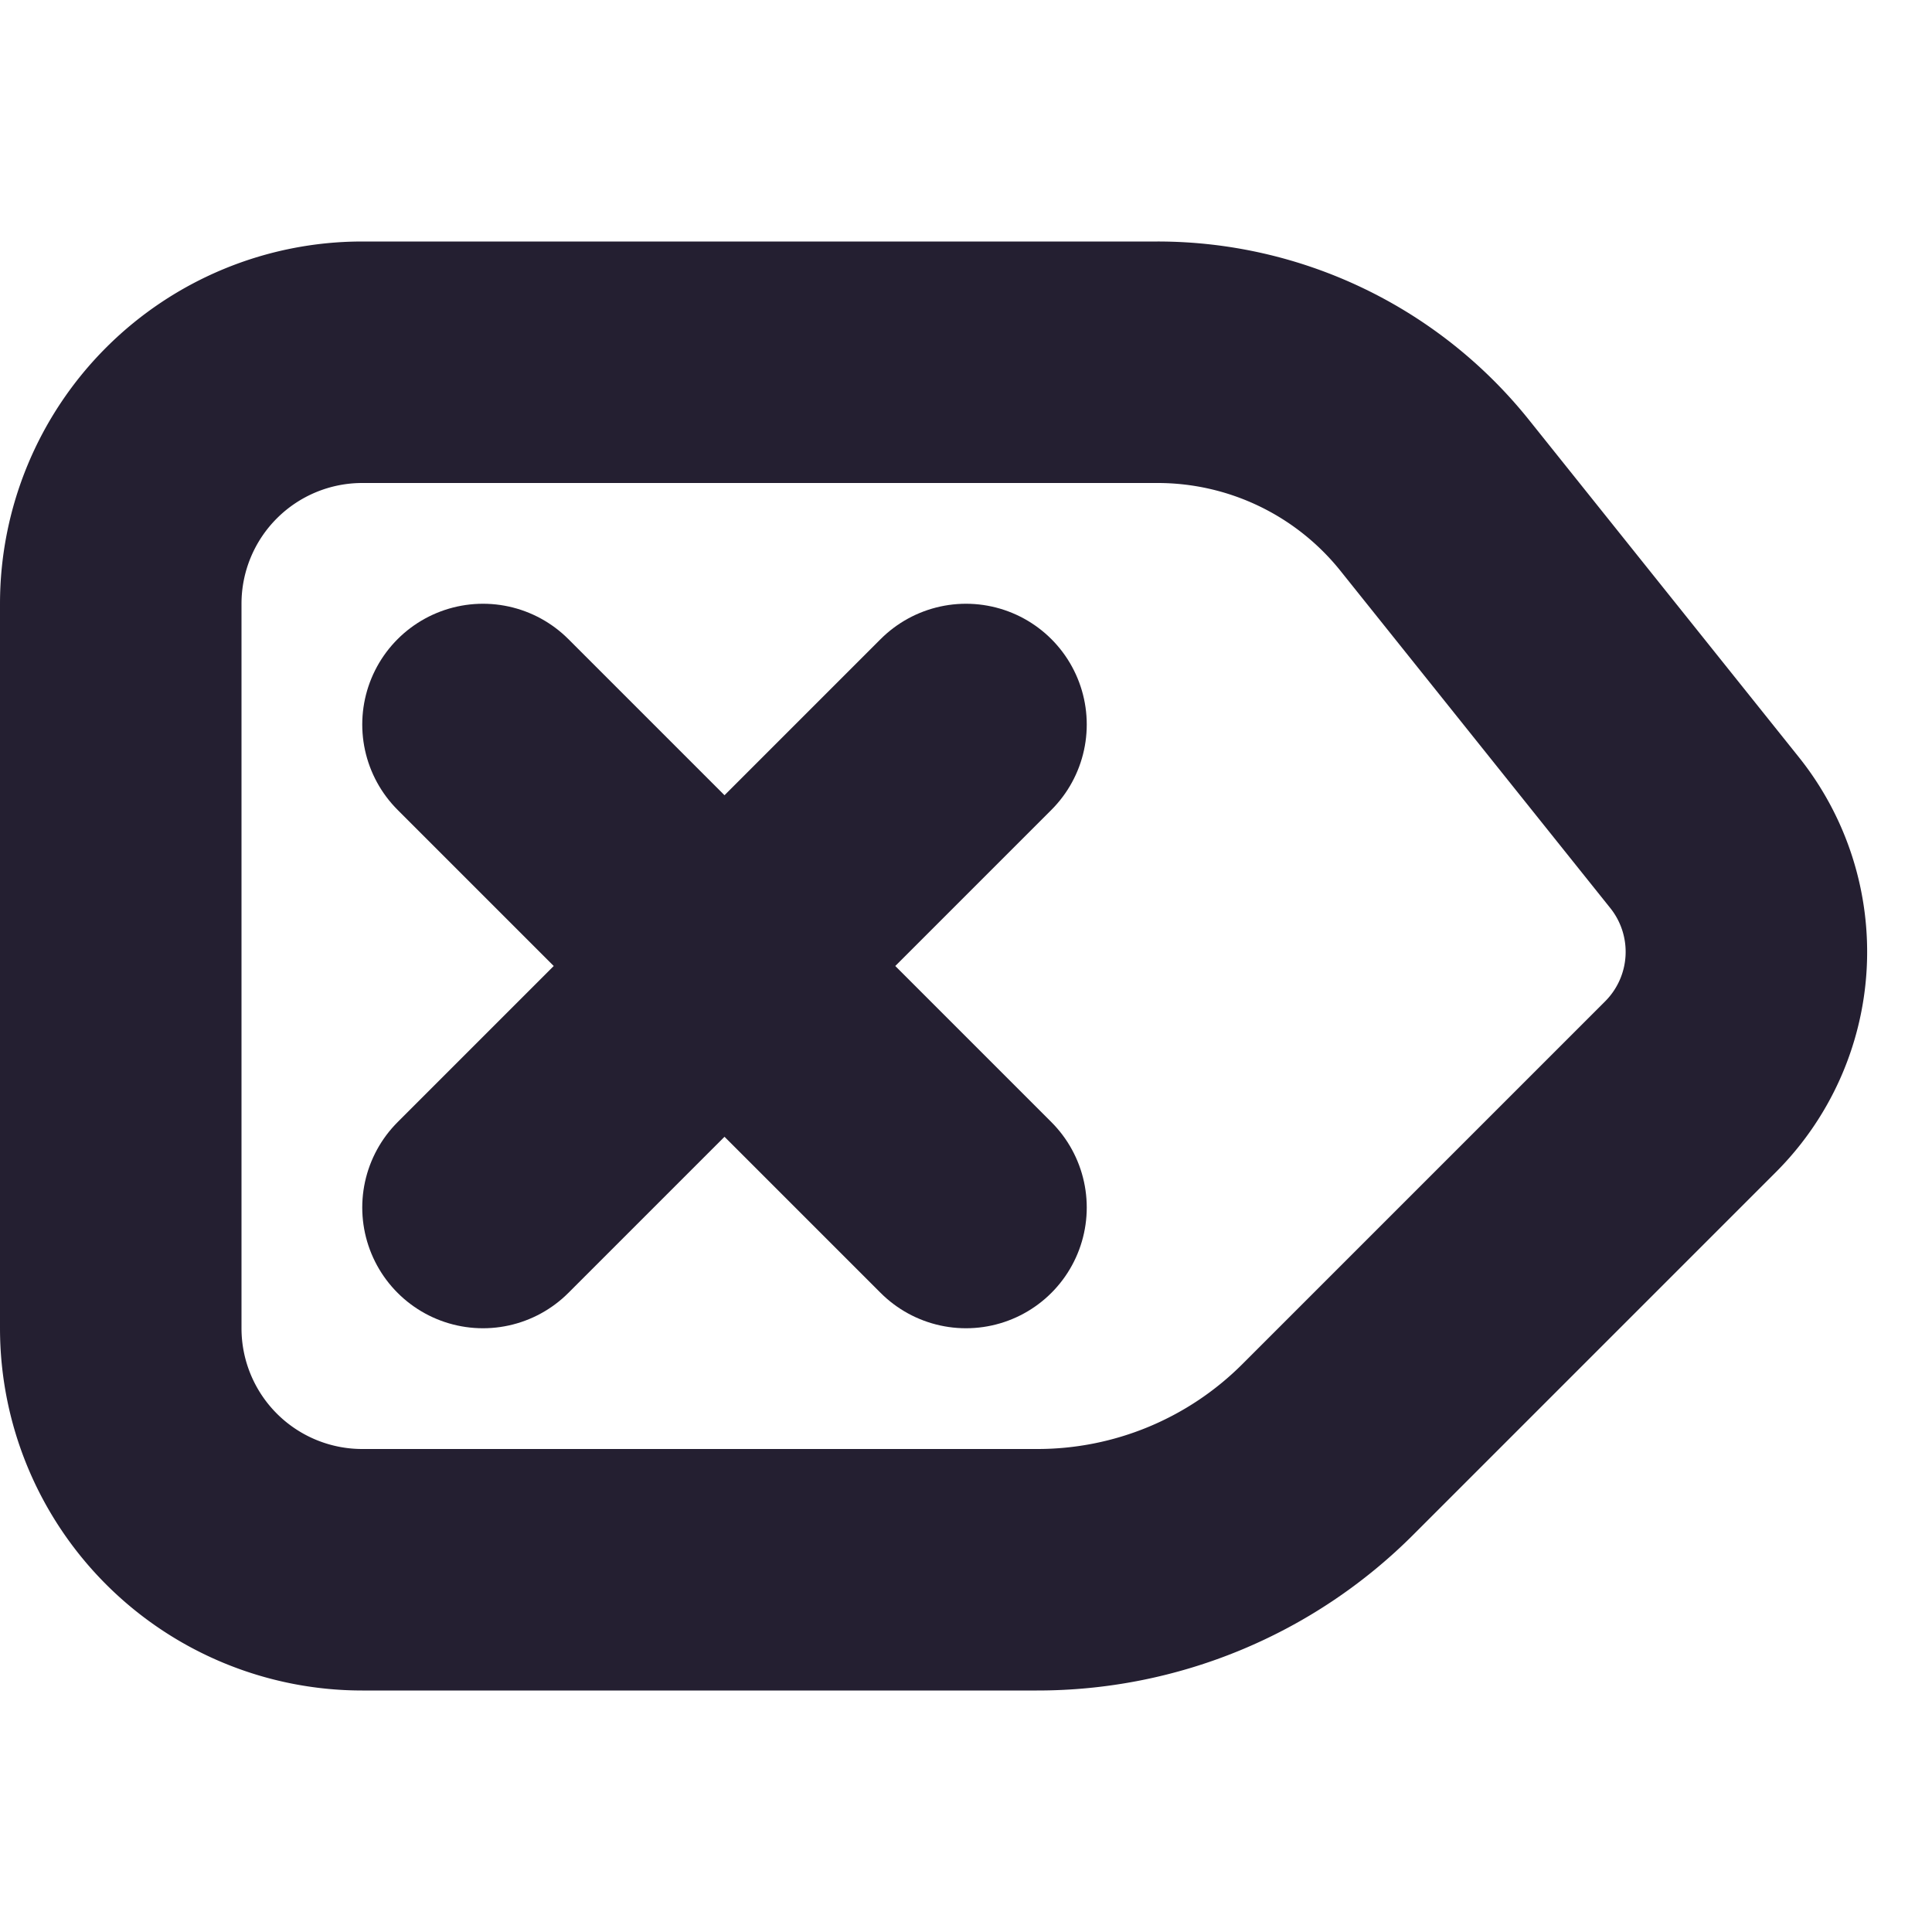 <svg xmlns="http://www.w3.org/2000/svg" width="16" height="16" viewBox="0 0 16 16"><path d="m14 9-3 3a3.4 3.4 0 0 1-2.414 1H3a2 2 0 0 1-2-2V5a2 2 0 0 1 2-2h6.586a2.94 2.94 0 0 1 2.297 1.104l2.234 2.792A1.58 1.58 0 0 1 14 9z" class="foreground-stroke" style="fill:none;stroke:#241f31;stroke-width:2;stroke-dasharray:none;paint-order:stroke markers fill"/><path d="M8 10 4 6m4 0-4 4" class="foreground-stroke" style="fill:none;stroke:#241f31;stroke-width:2;stroke-linecap:round;stroke-dasharray:none;paint-order:stroke markers fill"/></svg>